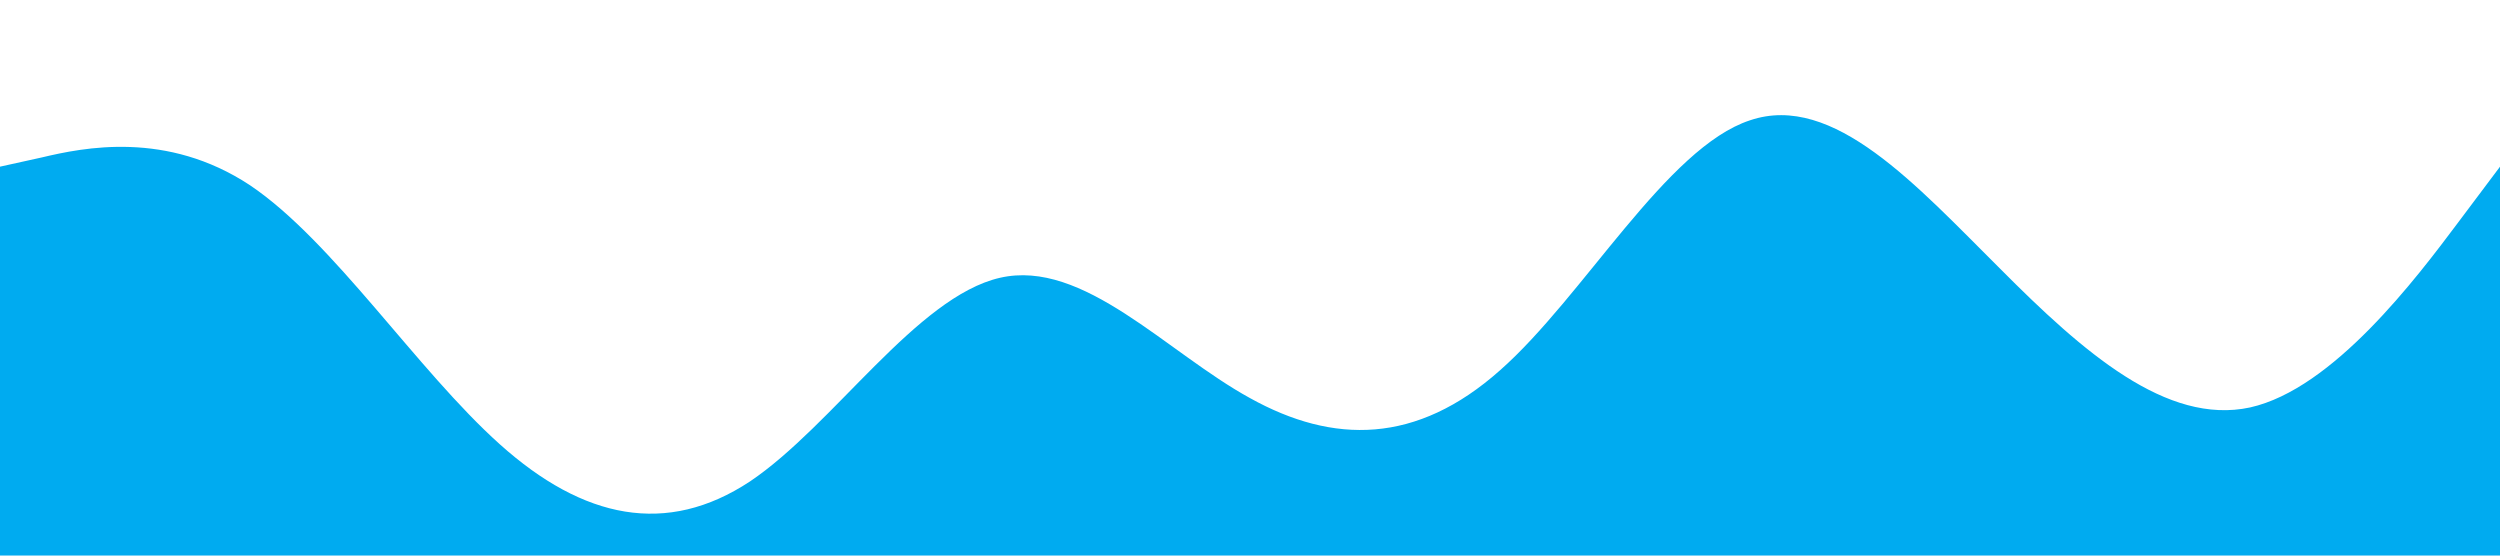 <?xml version="1.0" standalone="no"?><svg xmlns="http://www.w3.org/2000/svg" viewBox="0 0 1440 320"><path fill="#00abf0" fill-opacity="1" d="M0,96L24,90.7C48,85,96,75,144,106.7C192,139,240,213,288,256C336,299,384,309,432,277.3C480,245,528,171,576,160C624,149,672,203,720,229.3C768,256,816,256,864,213.3C912,171,960,85,1008,69.3C1056,53,1104,107,1152,154.7C1200,203,1248,245,1296,234.7C1344,224,1392,160,1416,128L1440,96L1440,320L1416,320C1392,320,1344,320,1296,320C1248,320,1200,320,1152,320C1104,320,1056,320,1008,320C960,320,912,320,864,320C816,320,768,320,720,320C672,320,624,320,576,320C528,320,480,320,432,320C384,320,336,320,288,320C240,320,192,320,144,320C96,320,48,320,24,320L0,320Z"></path></svg>